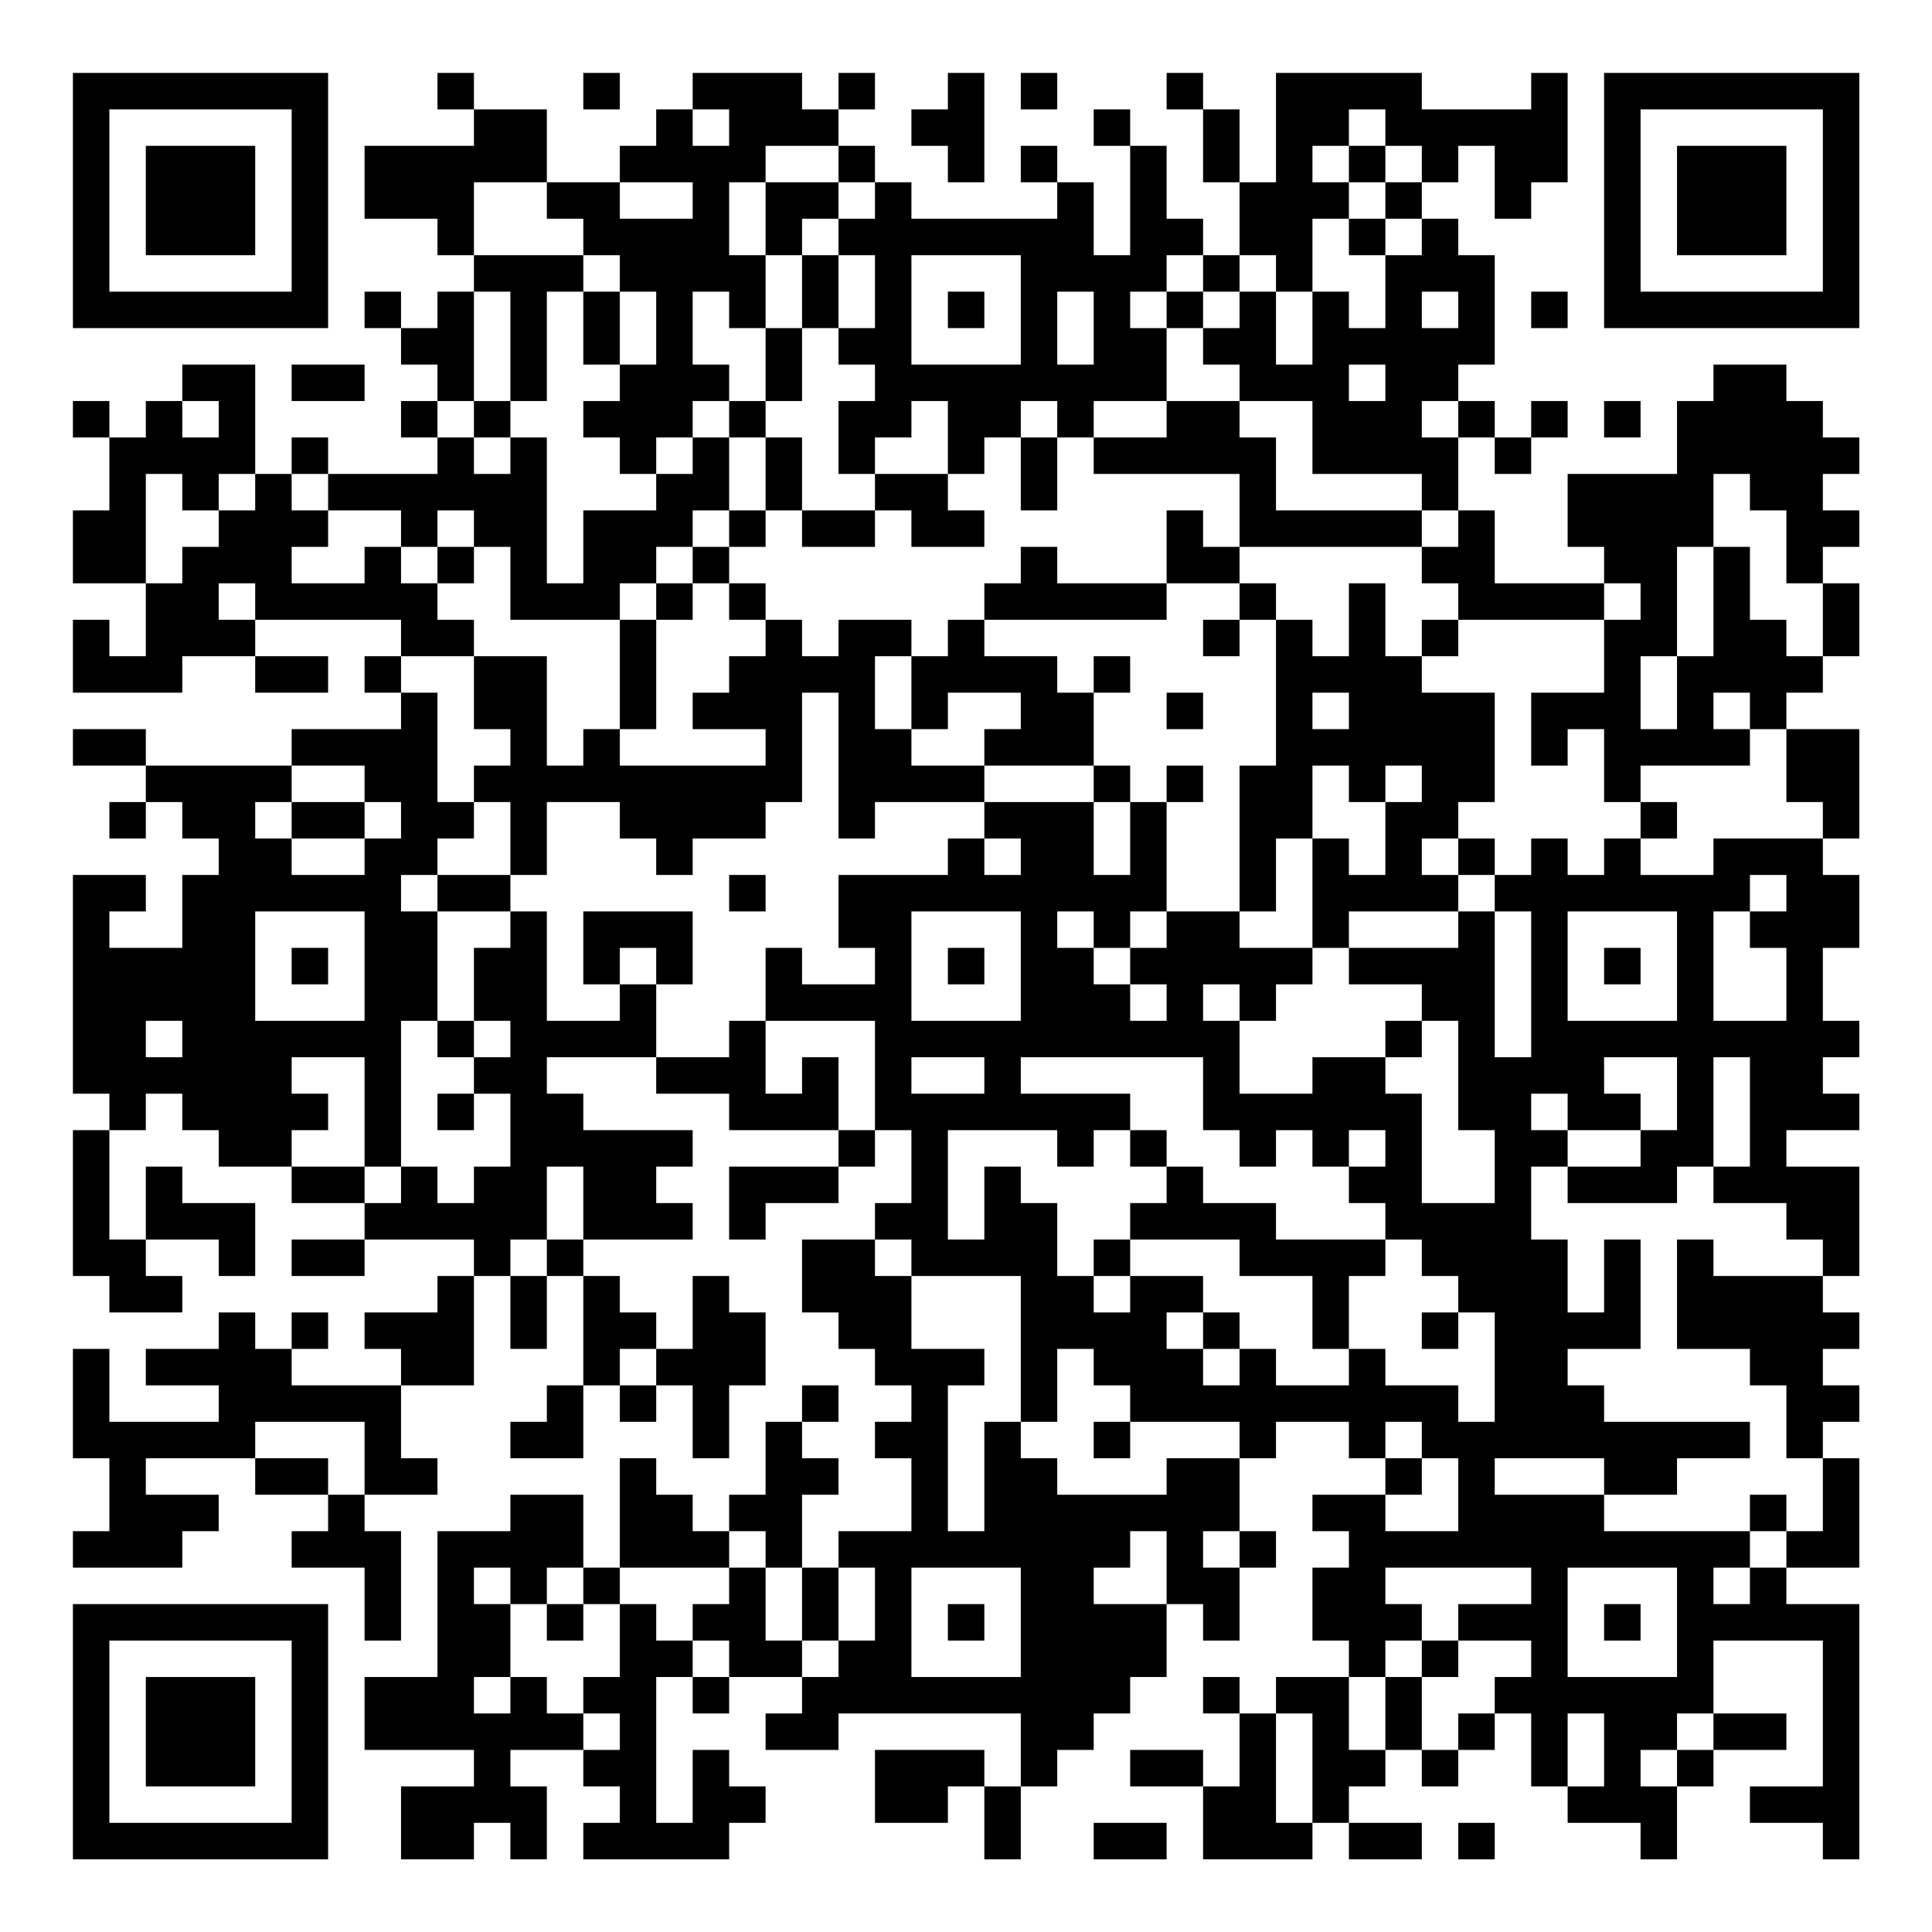 <?xml version="1.0" encoding="UTF-8"?>
<svg xmlns="http://www.w3.org/2000/svg" version="1.1" width="200" height="200" viewBox="0 0 200 200"><rect x="0" y="0" width="200" height="200" fill="#ffffff"/><g transform="scale(3.774)"><g transform="translate(2,2)"><path fill-rule="evenodd" d="M10 0L10 1L11 1L11 2L8 2L8 4L10 4L10 5L11 5L11 6L10 6L10 7L9 7L9 6L8 6L8 7L9 7L9 8L10 8L10 9L9 9L9 10L10 10L10 11L7 11L7 10L6 10L6 11L5 11L5 8L3 8L3 9L2 9L2 10L1 10L1 9L0 9L0 10L1 10L1 12L0 12L0 14L2 14L2 16L1 16L1 15L0 15L0 17L3 17L3 16L5 16L5 17L7 17L7 16L5 16L5 15L9 15L9 16L8 16L8 17L9 17L9 18L6 18L6 19L2 19L2 18L0 18L0 19L2 19L2 20L1 20L1 21L2 21L2 20L3 20L3 21L4 21L4 22L3 22L3 24L1 24L1 23L2 23L2 22L0 22L0 28L1 28L1 29L0 29L0 33L1 33L1 34L3 34L3 33L2 33L2 32L4 32L4 33L5 33L5 31L3 31L3 30L2 30L2 32L1 32L1 29L2 29L2 28L3 28L3 29L4 29L4 30L6 30L6 31L8 31L8 32L6 32L6 33L8 33L8 32L11 32L11 33L10 33L10 34L8 34L8 35L9 35L9 36L6 36L6 35L7 35L7 34L6 34L6 35L5 35L5 34L4 34L4 35L2 35L2 36L4 36L4 37L1 37L1 35L0 35L0 38L1 38L1 40L0 40L0 41L3 41L3 40L4 40L4 39L2 39L2 38L5 38L5 39L7 39L7 40L6 40L6 41L8 41L8 43L9 43L9 40L8 40L8 39L10 39L10 38L9 38L9 36L11 36L11 33L12 33L12 35L13 35L13 33L14 33L14 36L13 36L13 37L12 37L12 38L14 38L14 36L15 36L15 37L16 37L16 36L17 36L17 38L18 38L18 36L19 36L19 34L18 34L18 33L17 33L17 35L16 35L16 34L15 34L15 33L14 33L14 32L17 32L17 31L16 31L16 30L17 30L17 29L14 29L14 28L13 28L13 27L16 27L16 28L18 28L18 29L21 29L21 30L18 30L18 32L19 32L19 31L21 31L21 30L22 30L22 29L23 29L23 31L22 31L22 32L20 32L20 34L21 34L21 35L22 35L22 36L23 36L23 37L22 37L22 38L23 38L23 40L21 40L21 41L20 41L20 39L21 39L21 38L20 38L20 37L21 37L21 36L20 36L20 37L19 37L19 39L18 39L18 40L17 40L17 39L16 39L16 38L15 38L15 41L14 41L14 39L12 39L12 40L10 40L10 44L8 44L8 46L11 46L11 47L9 47L9 49L11 49L11 48L12 48L12 49L13 49L13 47L12 47L12 46L14 46L14 47L15 47L15 48L14 48L14 49L18 49L18 48L19 48L19 47L18 47L18 46L17 46L17 48L16 48L16 44L17 44L17 45L18 45L18 44L20 44L20 45L19 45L19 46L21 46L21 45L26 45L26 47L25 47L25 46L22 46L22 48L24 48L24 47L25 47L25 49L26 49L26 47L27 47L27 46L28 46L28 45L29 45L29 44L30 44L30 42L31 42L31 43L32 43L32 41L33 41L33 40L32 40L32 38L33 38L33 37L35 37L35 38L36 38L36 39L34 39L34 40L35 40L35 41L34 41L34 43L35 43L35 44L33 44L33 45L32 45L32 44L31 44L31 45L32 45L32 47L31 47L31 46L29 46L29 47L31 47L31 49L34 49L34 48L35 48L35 49L37 49L37 48L35 48L35 47L36 47L36 46L37 46L37 47L38 47L38 46L39 46L39 45L40 45L40 47L41 47L41 48L43 48L43 49L44 49L44 47L45 47L45 46L47 46L47 45L45 45L45 43L48 43L48 47L46 47L46 48L48 48L48 49L49 49L49 42L47 42L47 41L49 41L49 38L48 38L48 37L49 37L49 36L48 36L48 35L49 35L49 34L48 34L48 33L49 33L49 30L47 30L47 29L49 29L49 28L48 28L48 27L49 27L49 26L48 26L48 24L49 24L49 22L48 22L48 21L49 21L49 18L47 18L47 17L48 17L48 16L49 16L49 14L48 14L48 13L49 13L49 12L48 12L48 11L49 11L49 10L48 10L48 9L47 9L47 8L45 8L45 9L44 9L44 11L41 11L41 13L42 13L42 14L39 14L39 12L38 12L38 10L39 10L39 11L40 11L40 10L41 10L41 9L40 9L40 10L39 10L39 9L38 9L38 8L39 8L39 5L38 5L38 4L37 4L37 3L38 3L38 2L39 2L39 4L40 4L40 3L41 3L41 0L40 0L40 1L37 1L37 0L33 0L33 3L32 3L32 1L31 1L31 0L30 0L30 1L31 1L31 3L32 3L32 5L31 5L31 4L30 4L30 2L29 2L29 1L28 1L28 2L29 2L29 5L28 5L28 3L27 3L27 2L26 2L26 3L27 3L27 4L23 4L23 3L22 3L22 2L21 2L21 1L22 1L22 0L21 0L21 1L20 1L20 0L17 0L17 1L16 1L16 2L15 2L15 3L13 3L13 1L11 1L11 0ZM14 0L14 1L15 1L15 0ZM24 0L24 1L23 1L23 2L24 2L24 3L25 3L25 0ZM26 0L26 1L27 1L27 0ZM17 1L17 2L18 2L18 1ZM35 1L35 2L34 2L34 3L35 3L35 4L34 4L34 6L33 6L33 5L32 5L32 6L31 6L31 5L30 5L30 6L29 6L29 7L30 7L30 9L28 9L28 10L27 10L27 9L26 9L26 10L25 10L25 11L24 11L24 9L23 9L23 10L22 10L22 11L21 11L21 9L22 9L22 8L21 8L21 7L22 7L22 5L21 5L21 4L22 4L22 3L21 3L21 2L19 2L19 3L18 3L18 5L19 5L19 7L18 7L18 6L17 6L17 8L18 8L18 9L17 9L17 10L16 10L16 11L15 11L15 10L14 10L14 9L15 9L15 8L16 8L16 6L15 6L15 5L14 5L14 4L13 4L13 3L11 3L11 5L14 5L14 6L13 6L13 9L12 9L12 6L11 6L11 9L10 9L10 10L11 10L11 11L12 11L12 10L13 10L13 14L14 14L14 12L16 12L16 11L17 11L17 10L18 10L18 12L17 12L17 13L16 13L16 14L15 14L15 15L12 15L12 13L11 13L11 12L10 12L10 13L9 13L9 12L7 12L7 11L6 11L6 12L7 12L7 13L6 13L6 14L8 14L8 13L9 13L9 14L10 14L10 15L11 15L11 16L9 16L9 17L10 17L10 20L11 20L11 21L10 21L10 22L9 22L9 23L10 23L10 26L9 26L9 30L8 30L8 27L6 27L6 28L7 28L7 29L6 29L6 30L8 30L8 31L9 31L9 30L10 30L10 31L11 31L11 30L12 30L12 28L11 28L11 27L12 27L12 26L11 26L11 24L12 24L12 23L13 23L13 26L15 26L15 25L16 25L16 27L18 27L18 26L19 26L19 28L20 28L20 27L21 27L21 29L22 29L22 26L19 26L19 24L20 24L20 25L22 25L22 24L21 24L21 22L24 22L24 21L25 21L25 22L26 22L26 21L25 21L25 20L28 20L28 22L29 22L29 20L30 20L30 23L29 23L29 24L28 24L28 23L27 23L27 24L28 24L28 25L29 25L29 26L30 26L30 25L29 25L29 24L30 24L30 23L32 23L32 24L34 24L34 25L33 25L33 26L32 26L32 25L31 25L31 26L32 26L32 28L34 28L34 27L36 27L36 28L37 28L37 31L39 31L39 29L38 29L38 26L37 26L37 25L35 25L35 24L38 24L38 23L39 23L39 27L40 27L40 23L39 23L39 22L40 22L40 21L41 21L41 22L42 22L42 21L43 21L43 22L45 22L45 21L48 21L48 20L47 20L47 18L46 18L46 17L45 17L45 18L46 18L46 19L43 19L43 20L42 20L42 18L41 18L41 19L40 19L40 17L42 17L42 15L43 15L43 14L42 14L42 15L38 15L38 14L37 14L37 13L38 13L38 12L37 12L37 11L34 11L34 9L32 9L32 8L31 8L31 7L32 7L32 6L33 6L33 8L34 8L34 6L35 6L35 7L36 7L36 5L37 5L37 4L36 4L36 3L37 3L37 2L36 2L36 1ZM35 2L35 3L36 3L36 2ZM15 3L15 4L17 4L17 3ZM19 3L19 5L20 5L20 7L19 7L19 9L18 9L18 10L19 10L19 12L18 12L18 13L17 13L17 14L16 14L16 15L15 15L15 18L14 18L14 19L13 19L13 16L11 16L11 18L12 18L12 19L11 19L11 20L12 20L12 22L10 22L10 23L12 23L12 22L13 22L13 20L15 20L15 21L16 21L16 22L17 22L17 21L19 21L19 20L20 20L20 17L21 17L21 21L22 21L22 20L25 20L25 19L28 19L28 20L29 20L29 19L28 19L28 17L29 17L29 16L28 16L28 17L27 17L27 16L25 16L25 15L30 15L30 14L32 14L32 15L31 15L31 16L32 16L32 15L33 15L33 19L32 19L32 23L33 23L33 21L34 21L34 24L35 24L35 23L38 23L38 22L39 22L39 21L38 21L38 20L39 20L39 17L37 17L37 16L38 16L38 15L37 15L37 16L36 16L36 14L35 14L35 16L34 16L34 15L33 15L33 14L32 14L32 13L37 13L37 12L33 12L33 10L32 10L32 9L30 9L30 10L28 10L28 11L32 11L32 13L31 13L31 12L30 12L30 14L27 14L27 13L26 13L26 14L25 14L25 15L24 15L24 16L23 16L23 15L21 15L21 16L20 16L20 15L19 15L19 14L18 14L18 13L19 13L19 12L20 12L20 13L22 13L22 12L23 12L23 13L25 13L25 12L24 12L24 11L22 11L22 12L20 12L20 10L19 10L19 9L20 9L20 7L21 7L21 5L20 5L20 4L21 4L21 3ZM35 4L35 5L36 5L36 4ZM23 5L23 8L26 8L26 5ZM14 6L14 8L15 8L15 6ZM24 6L24 7L25 7L25 6ZM27 6L27 8L28 8L28 6ZM30 6L30 7L31 7L31 6ZM37 6L37 7L38 7L38 6ZM40 6L40 7L41 7L41 6ZM6 8L6 9L8 9L8 8ZM35 8L35 9L36 9L36 8ZM3 9L3 10L4 10L4 9ZM11 9L11 10L12 10L12 9ZM37 9L37 10L38 10L38 9ZM42 9L42 10L43 10L43 9ZM26 10L26 12L27 12L27 10ZM2 11L2 14L3 14L3 13L4 13L4 12L5 12L5 11L4 11L4 12L3 12L3 11ZM45 11L45 13L44 13L44 16L43 16L43 18L44 18L44 16L45 16L45 13L46 13L46 15L47 15L47 16L48 16L48 14L47 14L47 12L46 12L46 11ZM10 13L10 14L11 14L11 13ZM4 14L4 15L5 15L5 14ZM17 14L17 15L16 15L16 18L15 18L15 19L19 19L19 18L17 18L17 17L18 17L18 16L19 16L19 15L18 15L18 14ZM22 16L22 18L23 18L23 19L25 19L25 18L26 18L26 17L24 17L24 18L23 18L23 16ZM30 17L30 18L31 18L31 17ZM34 17L34 18L35 18L35 17ZM6 19L6 20L5 20L5 21L6 21L6 22L8 22L8 21L9 21L9 20L8 20L8 19ZM30 19L30 20L31 20L31 19ZM34 19L34 21L35 21L35 22L36 22L36 20L37 20L37 19L36 19L36 20L35 20L35 19ZM6 20L6 21L8 21L8 20ZM43 20L43 21L44 21L44 20ZM37 21L37 22L38 22L38 21ZM18 22L18 23L19 23L19 22ZM46 22L46 23L45 23L45 26L47 26L47 24L46 24L46 23L47 23L47 22ZM5 23L5 26L8 26L8 23ZM14 23L14 25L15 25L15 24L16 24L16 25L17 25L17 23ZM23 23L23 26L26 26L26 23ZM41 23L41 26L44 26L44 23ZM6 24L6 25L7 25L7 24ZM24 24L24 25L25 25L25 24ZM42 24L42 25L43 25L43 24ZM2 26L2 27L3 27L3 26ZM10 26L10 27L11 27L11 26ZM36 26L36 27L37 27L37 26ZM23 27L23 28L25 28L25 27ZM26 27L26 28L29 28L29 29L28 29L28 30L27 30L27 29L24 29L24 32L25 32L25 30L26 30L26 31L27 31L27 33L28 33L28 34L29 34L29 33L31 33L31 34L30 34L30 35L31 35L31 36L32 36L32 35L33 35L33 36L35 36L35 35L36 35L36 36L38 36L38 37L39 37L39 34L38 34L38 33L37 33L37 32L36 32L36 31L35 31L35 30L36 30L36 29L35 29L35 30L34 30L34 29L33 29L33 30L32 30L32 29L31 29L31 27ZM42 27L42 28L43 28L43 29L41 29L41 28L40 28L40 29L41 29L41 30L40 30L40 32L41 32L41 34L42 34L42 32L43 32L43 35L41 35L41 36L42 36L42 37L46 37L46 38L44 38L44 39L42 39L42 38L39 38L39 39L42 39L42 40L46 40L46 41L45 41L45 42L46 42L46 41L47 41L47 40L48 40L48 38L47 38L47 36L46 36L46 35L44 35L44 32L45 32L45 33L48 33L48 32L47 32L47 31L45 31L45 30L46 30L46 27L45 27L45 30L44 30L44 31L41 31L41 30L43 30L43 29L44 29L44 27ZM10 28L10 29L11 29L11 28ZM29 29L29 30L30 30L30 31L29 31L29 32L28 32L28 33L29 33L29 32L32 32L32 33L34 33L34 35L35 35L35 33L36 33L36 32L33 32L33 31L31 31L31 30L30 30L30 29ZM13 30L13 32L12 32L12 33L13 33L13 32L14 32L14 30ZM22 32L22 33L23 33L23 35L25 35L25 36L24 36L24 40L25 40L25 37L26 37L26 38L27 38L27 39L30 39L30 38L32 38L32 37L29 37L29 36L28 36L28 35L27 35L27 37L26 37L26 33L23 33L23 32ZM31 34L31 35L32 35L32 34ZM37 34L37 35L38 35L38 34ZM15 35L15 36L16 36L16 35ZM5 37L5 38L7 38L7 39L8 39L8 37ZM28 37L28 38L29 38L29 37ZM36 37L36 38L37 38L37 39L36 39L36 40L38 40L38 38L37 38L37 37ZM46 39L46 40L47 40L47 39ZM18 40L18 41L15 41L15 42L14 42L14 41L13 41L13 42L12 42L12 41L11 41L11 42L12 42L12 44L11 44L11 45L12 45L12 44L13 44L13 45L14 45L14 46L15 46L15 45L14 45L14 44L15 44L15 42L16 42L16 43L17 43L17 44L18 44L18 43L17 43L17 42L18 42L18 41L19 41L19 43L20 43L20 44L21 44L21 43L22 43L22 41L21 41L21 43L20 43L20 41L19 41L19 40ZM29 40L29 41L28 41L28 42L30 42L30 40ZM31 40L31 41L32 41L32 40ZM23 41L23 44L26 44L26 41ZM36 41L36 42L37 42L37 43L36 43L36 44L35 44L35 46L36 46L36 44L37 44L37 46L38 46L38 45L39 45L39 44L40 44L40 43L38 43L38 42L40 42L40 41ZM41 41L41 44L44 44L44 41ZM13 42L13 43L14 43L14 42ZM24 42L24 43L25 43L25 42ZM42 42L42 43L43 43L43 42ZM37 43L37 44L38 44L38 43ZM33 45L33 48L34 48L34 45ZM41 45L41 47L42 47L42 45ZM44 45L44 46L43 46L43 47L44 47L44 46L45 46L45 45ZM28 48L28 49L30 49L30 48ZM38 48L38 49L39 49L39 48ZM0 0L0 7L7 7L7 0ZM1 1L1 6L6 6L6 1ZM2 2L2 5L5 5L5 2ZM42 0L42 7L49 7L49 0ZM43 1L43 6L48 6L48 1ZM44 2L44 5L47 5L47 2ZM0 42L0 49L7 49L7 42ZM1 43L1 48L6 48L6 43ZM2 44L2 47L5 47L5 44Z" fill="#000000"/></g></g></svg>

